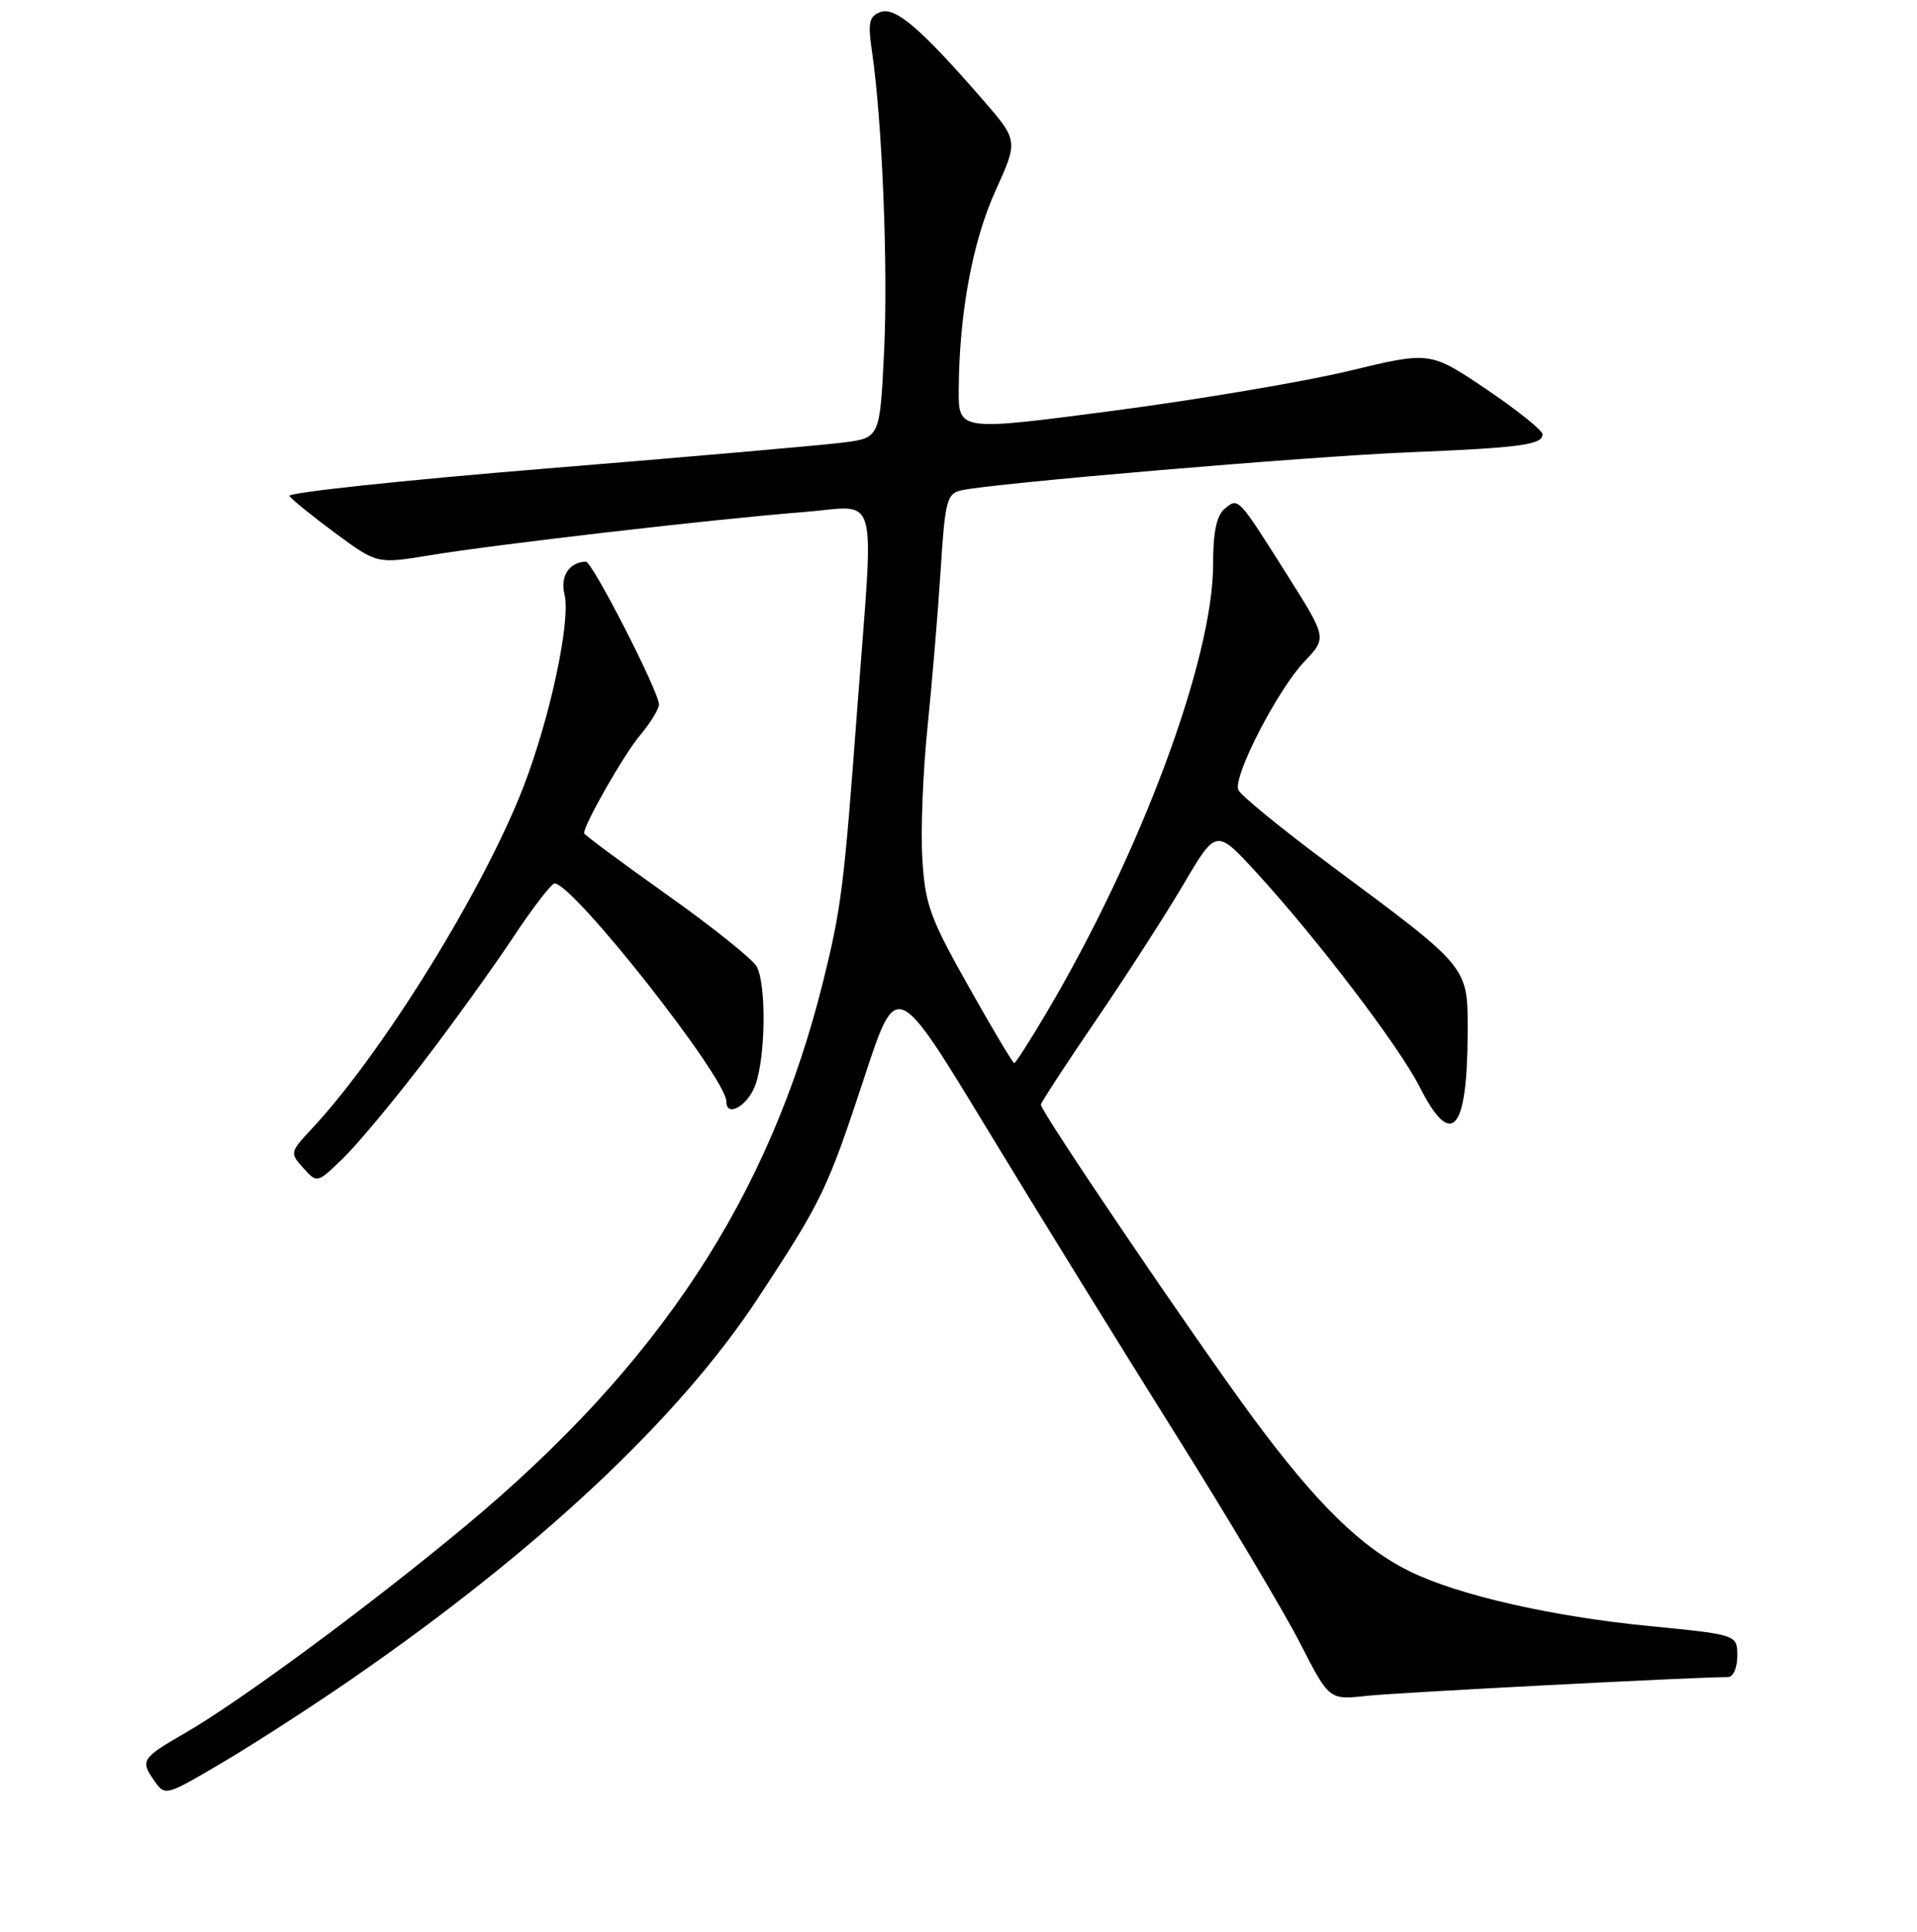 <?xml version="1.0" encoding="UTF-8" standalone="no"?>
<!DOCTYPE svg PUBLIC "-//W3C//DTD SVG 1.1//EN" "http://www.w3.org/Graphics/SVG/1.1/DTD/svg11.dtd" >
<svg xmlns="http://www.w3.org/2000/svg" xmlns:xlink="http://www.w3.org/1999/xlink" version="1.1" viewBox="0 0 256 258">
 <g >
 <path fill="currentColor"
d=" M 47.00 224.24 C 71.92 207.03 90.67 189.45 101.22 173.39 C 109.78 160.38 110.48 158.91 115.47 143.76 C 119.72 130.83 119.72 130.83 131.78 150.72 C 138.41 161.65 149.67 179.89 156.79 191.24 C 163.92 202.60 171.49 215.31 173.62 219.48 C 177.50 227.06 177.50 227.06 182.50 226.51 C 186.56 226.07 226.14 224.01 230.75 224.00 C 231.46 224.00 232.00 222.77 232.00 221.17 C 232.00 218.34 232.00 218.34 220.22 217.18 C 207.31 215.92 194.90 213.10 188.38 209.94 C 181.84 206.77 175.80 200.86 167.22 189.22 C 159.32 178.48 139.00 148.49 139.00 147.55 C 139.00 147.28 142.31 142.20 146.35 136.28 C 150.39 130.35 155.66 122.17 158.06 118.09 C 162.42 110.68 162.42 110.68 167.83 116.59 C 175.93 125.42 186.87 139.81 189.61 145.22 C 193.84 153.57 195.96 151.15 195.99 137.95 C 196.00 128.99 196.37 129.44 177.67 115.55 C 171.17 110.72 165.63 106.19 165.36 105.49 C 164.66 103.67 170.63 92.10 174.20 88.35 C 177.20 85.20 177.20 85.20 171.93 76.85 C 165.26 66.28 165.39 66.43 163.54 67.96 C 162.46 68.86 162.00 71.07 162.00 75.39 C 162.00 87.99 152.36 113.95 139.76 135.25 C 137.57 138.96 135.62 142.00 135.44 142.00 C 135.26 142.00 132.51 137.39 129.34 131.75 C 124.17 122.57 123.53 120.78 123.17 114.65 C 122.94 110.88 123.26 103.01 123.86 97.15 C 124.46 91.29 125.25 81.88 125.61 76.24 C 126.20 66.86 126.44 65.93 128.38 65.49 C 132.50 64.55 174.68 60.97 188.00 60.42 C 202.99 59.81 206.00 59.41 206.00 58.01 C 206.00 57.49 202.62 54.78 198.49 51.99 C 190.98 46.93 190.98 46.93 180.24 49.52 C 174.33 50.95 160.16 53.35 148.75 54.85 C 128.00 57.58 128.00 57.58 128.03 52.04 C 128.09 41.88 129.87 32.23 132.96 25.43 C 135.99 18.76 135.99 18.76 131.08 13.13 C 122.84 3.67 119.53 0.86 117.55 1.62 C 116.05 2.19 115.88 3.03 116.45 6.90 C 117.82 16.25 118.61 35.84 118.06 47.00 C 117.50 58.50 117.50 58.50 112.50 59.12 C 109.75 59.47 91.90 61.03 72.82 62.59 C 53.75 64.15 38.37 65.80 38.65 66.24 C 38.92 66.68 41.67 68.91 44.75 71.19 C 50.36 75.33 50.36 75.33 57.43 74.16 C 66.32 72.70 95.68 69.30 107.25 68.40 C 117.57 67.60 116.73 64.56 114.49 94.50 C 112.71 118.45 112.35 121.30 109.93 131.06 C 102.79 159.83 88.05 182.28 62.10 203.87 C 49.33 214.49 32.13 227.19 24.75 231.45 C 18.93 234.81 18.71 235.14 20.57 237.80 C 22.06 239.93 22.07 239.92 29.78 235.37 C 34.03 232.86 41.77 227.85 47.00 224.24 Z  M 56.42 142.00 C 60.42 136.78 65.85 129.24 68.49 125.25 C 71.13 121.26 73.64 118.00 74.06 118.00 C 76.55 118.00 97.00 143.96 97.00 147.13 C 97.00 149.36 99.92 147.66 100.90 144.85 C 102.25 140.99 102.34 131.51 101.06 129.11 C 100.54 128.14 95.14 123.81 89.06 119.50 C 82.98 115.18 78.00 111.49 78.00 111.29 C 78.00 110.09 83.31 100.79 85.44 98.25 C 86.85 96.58 88.00 94.70 88.00 94.09 C 88.00 92.40 79.09 75.00 78.24 75.02 C 76.03 75.06 74.78 76.97 75.38 79.37 C 76.25 82.83 73.50 95.74 69.92 105.04 C 64.65 118.73 51.11 140.62 41.67 150.73 C 38.71 153.89 38.69 154.00 40.50 156.00 C 42.35 158.05 42.35 158.05 45.75 154.77 C 47.62 152.97 52.42 147.22 56.42 142.00 Z "/>
</g>
</svg>